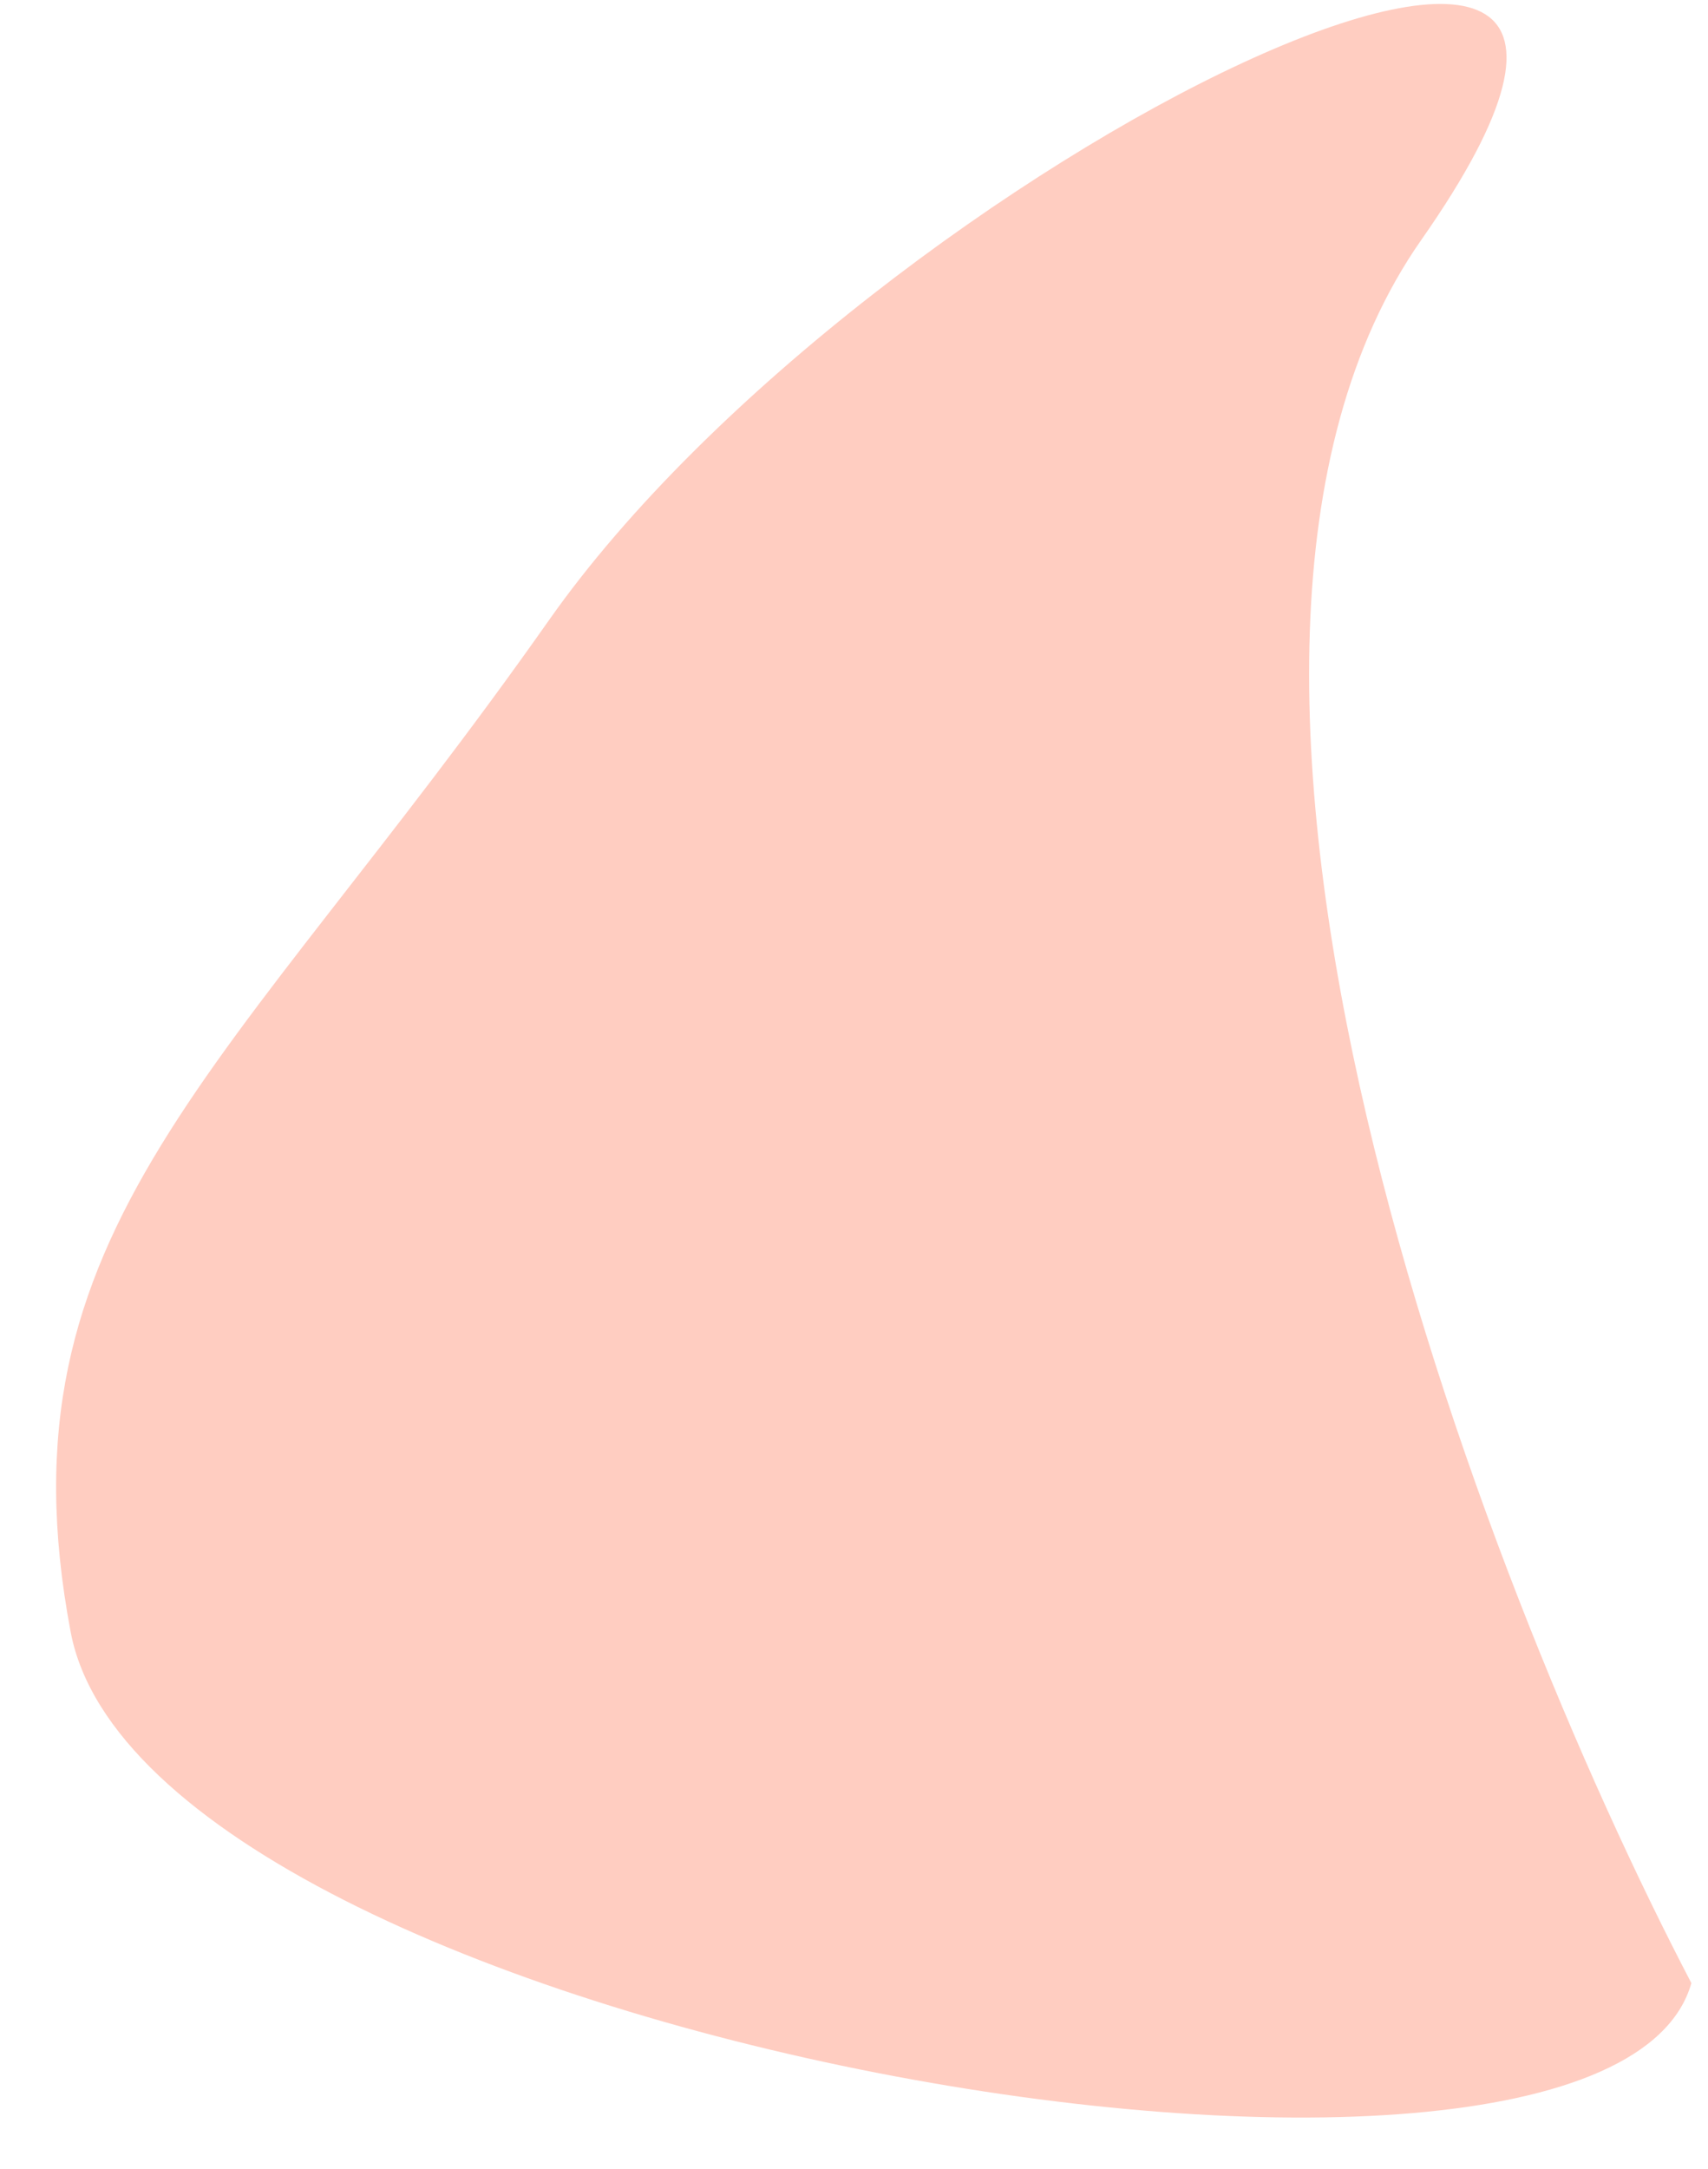 <svg width="26" height="33" viewBox="0 0 26 33" fill="none" xmlns="http://www.w3.org/2000/svg">
<path d="M21.637 3.648C17.166 10.027 22.514 23.988 25.747 30.171C24.437 34.787 2.24 30.98 1.076 24.83C-0.088 18.681 3.478 16.368 8.355 9.438C13.231 2.509 27.225 -4.326 21.637 3.648Z" fill="#FFCDC1"/>
</svg>

